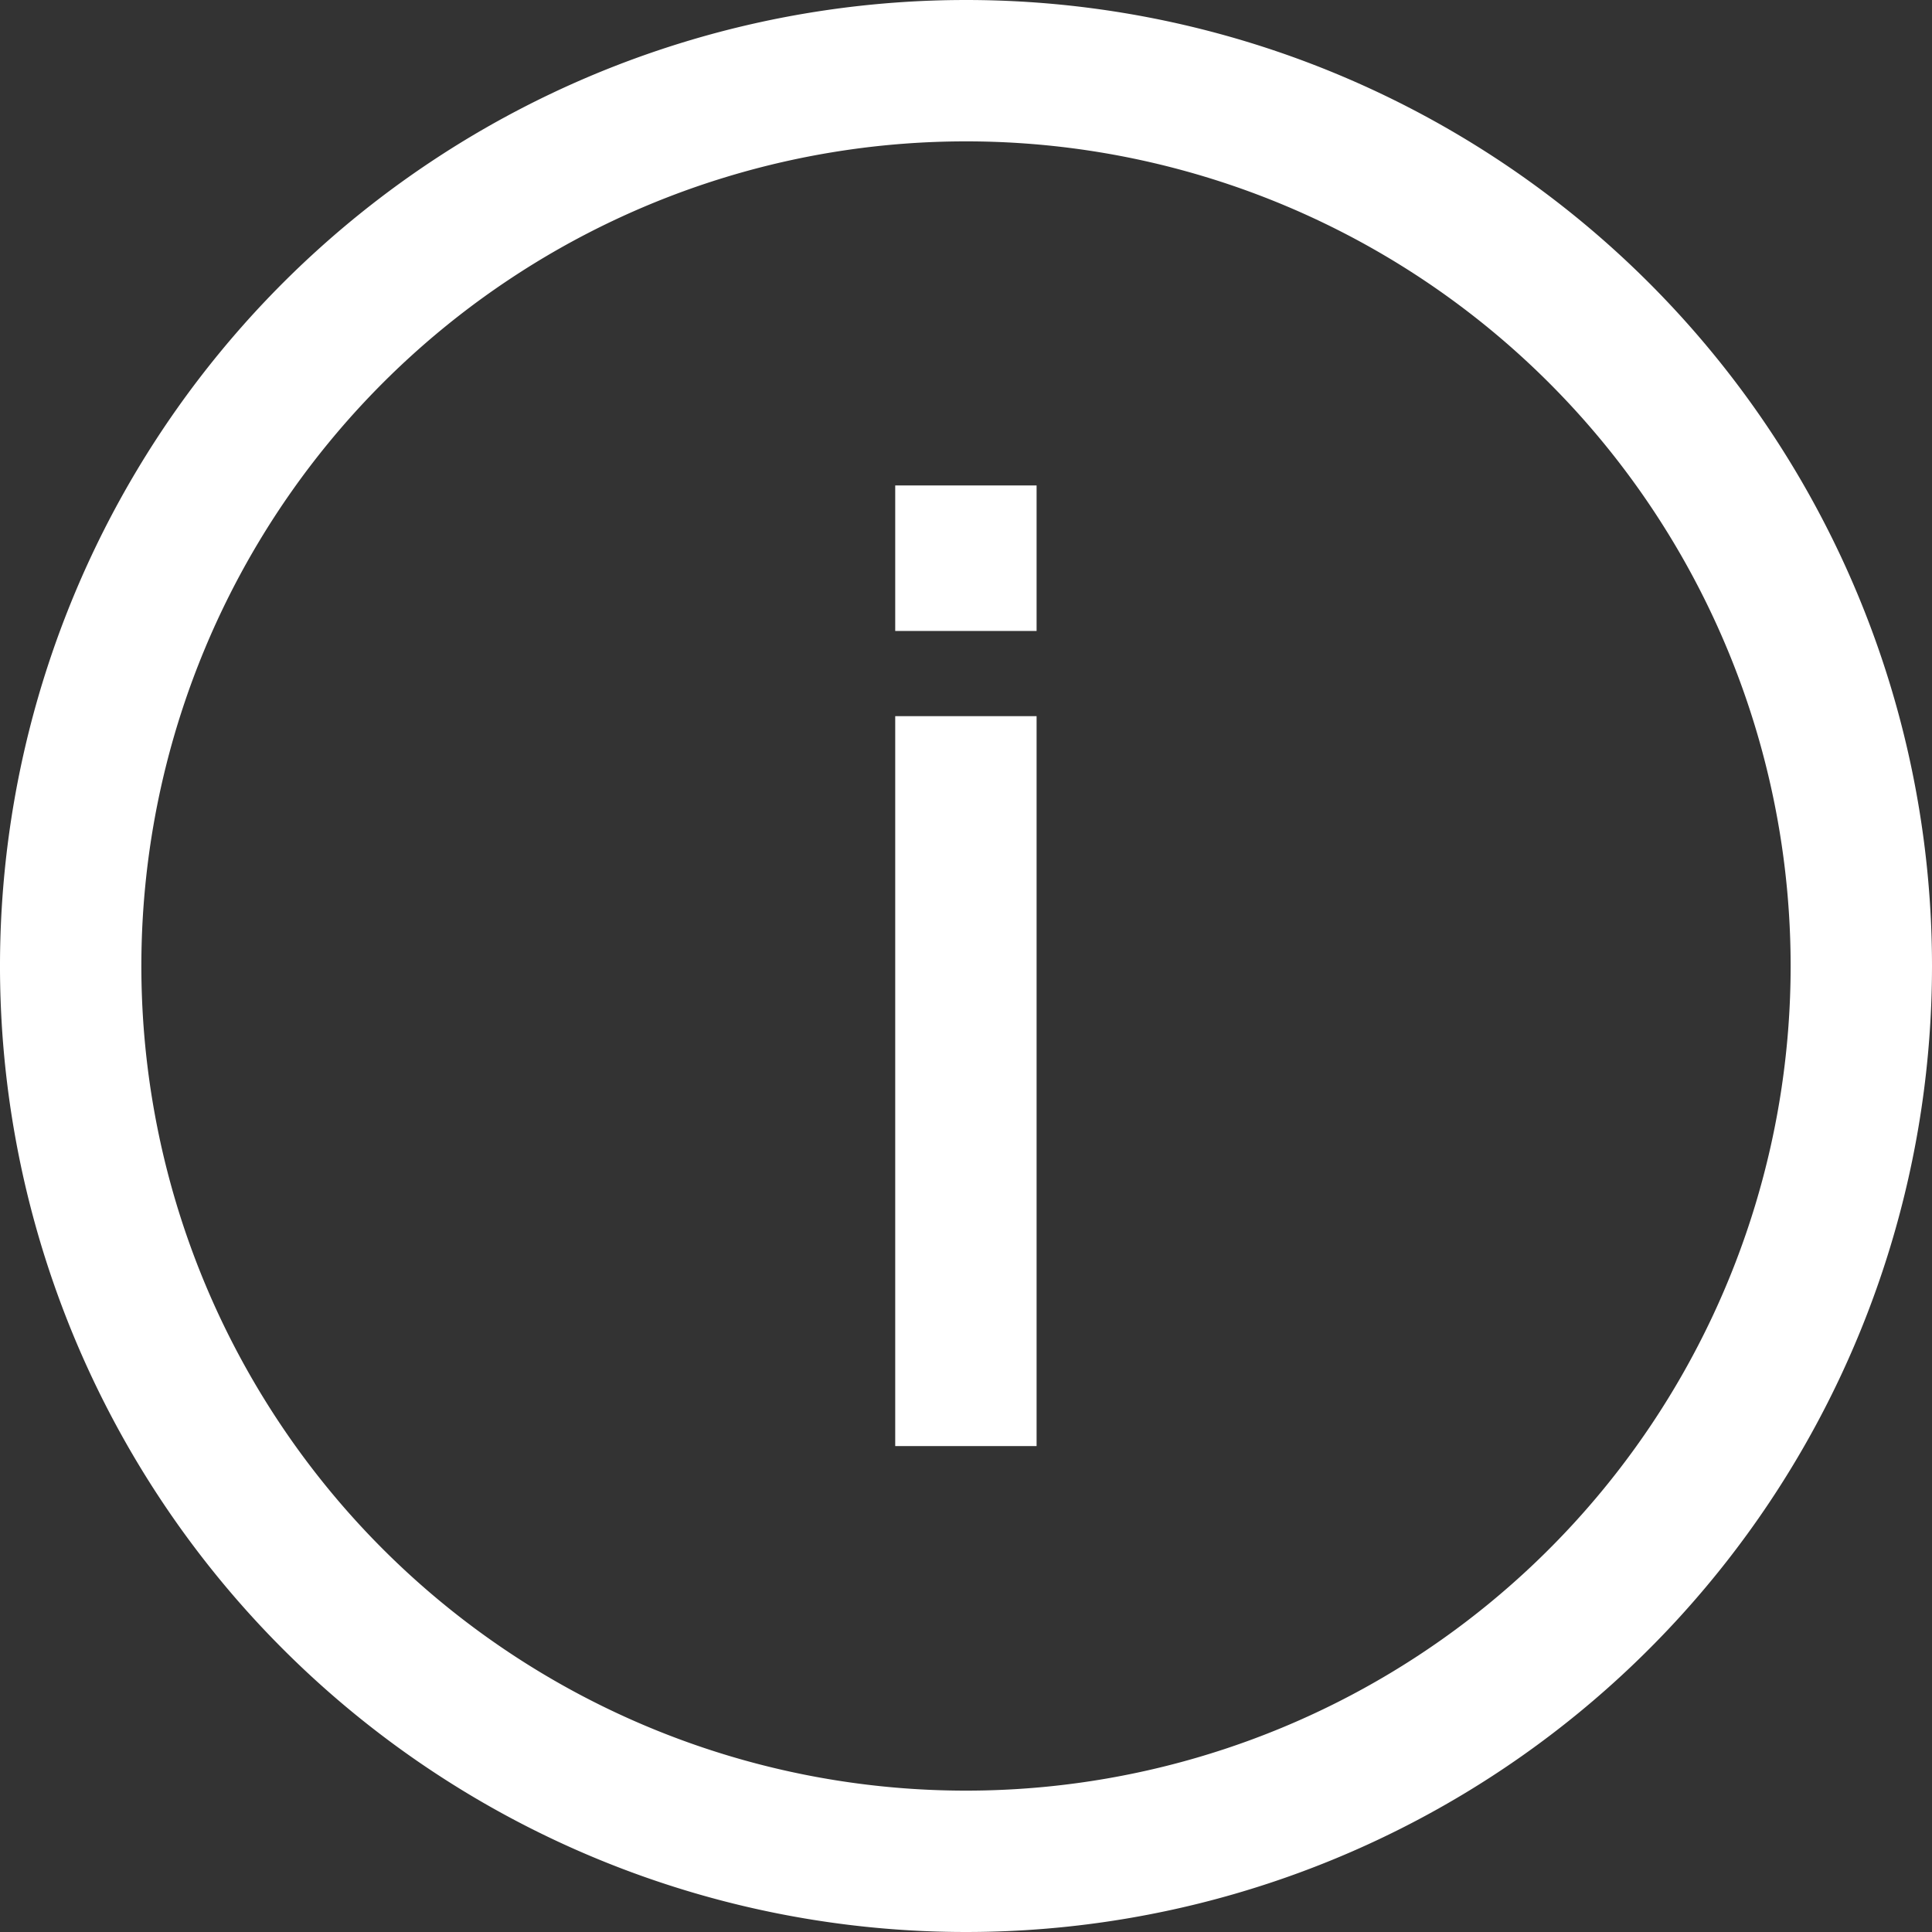 <svg xmlns="http://www.w3.org/2000/svg" width="20.5" height="20.5" viewBox="0 0 20.5 20.5"><rect x="0" y="0" width="20.5" height="20.5" fill="#333333" stroke="none"/><defs><style>.a{fill:rgba(0,0,0,0);}.a,.b{stroke:#fff;stroke-width:1.5px;}.b{fill:none;}</style></defs><g transform="translate(-203.922 -203.192)"><path class="a" d="M223.672,213.442a9.5,9.5,0,1,1-9.5-9.5A9.5,9.5,0,0,1,223.672,213.442Z" transform="translate(0)"/><line class="b" y2="1.544" transform="translate(214.171 208.343)"/><line class="b" y2="7.745" transform="translate(214.171 210.791)"/></g></svg>